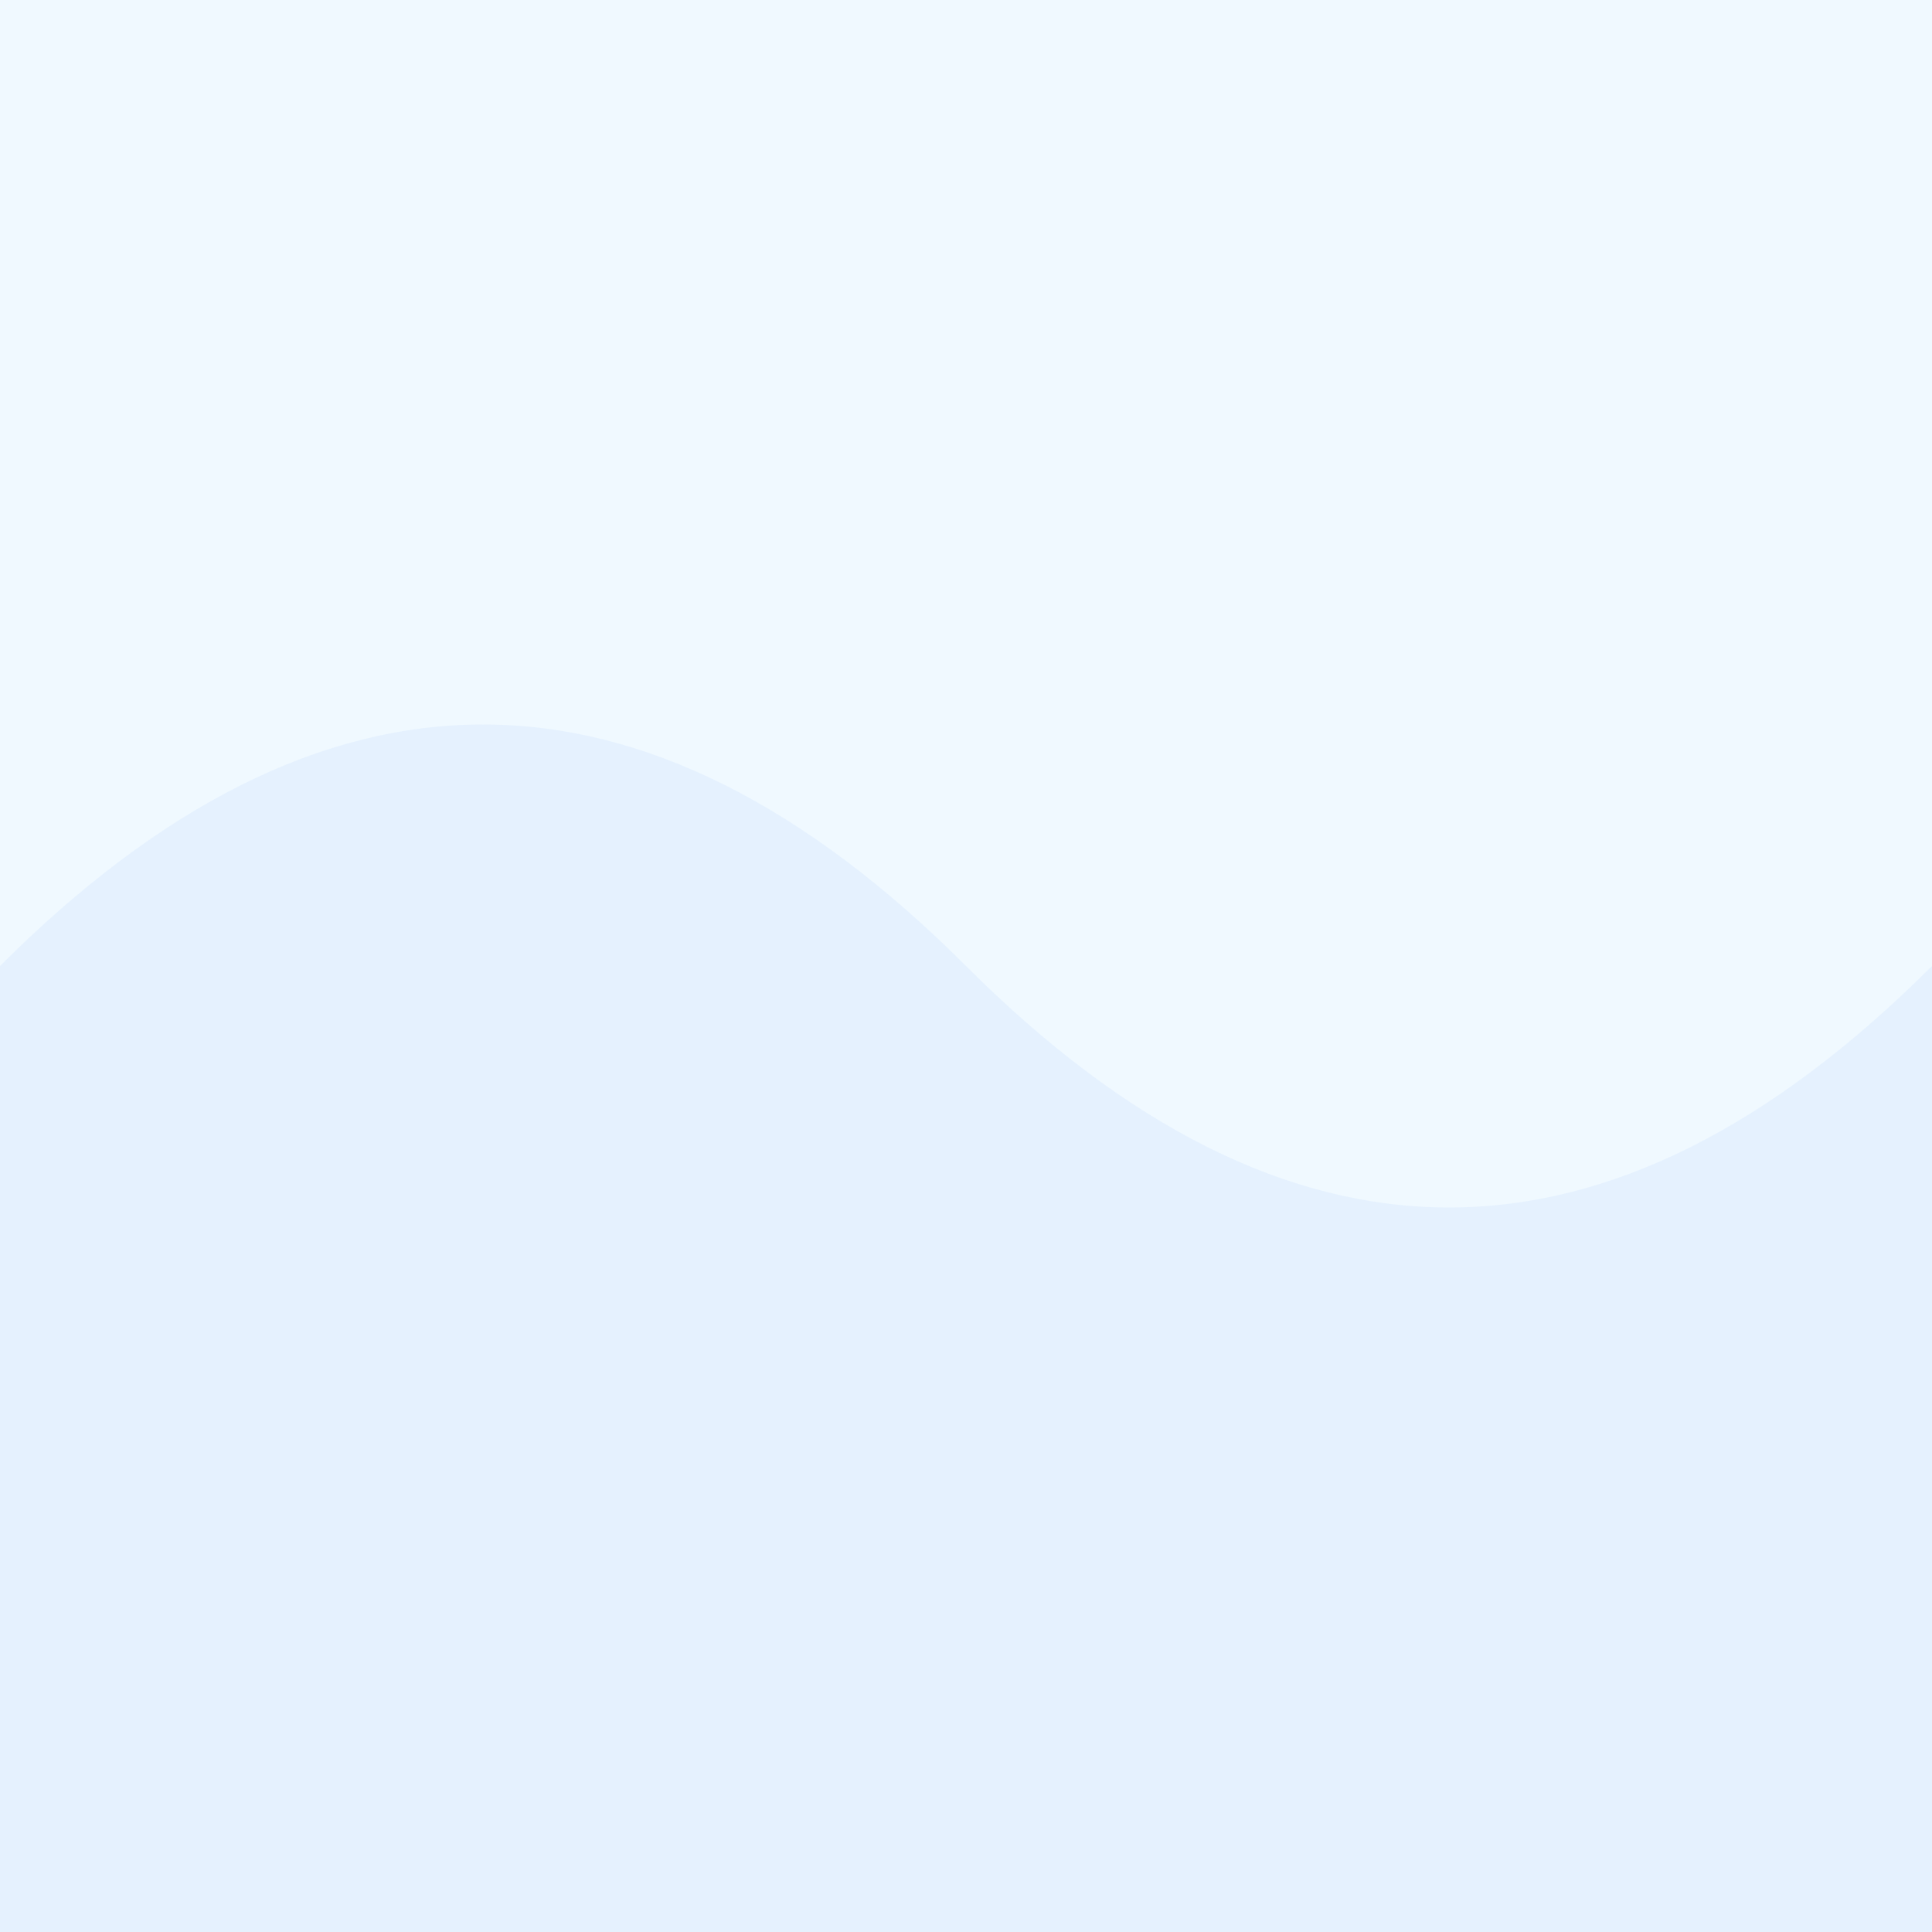 <svg xmlns="http://www.w3.org/2000/svg" width="512" height="512" viewBox="0 0 512 512">
  <rect width="512" height="512" fill="#f0f9ff"/>
  <path d="M0,256 Q128,128 256,256 T512,256 L512,512 L0,512 Z" fill="#dbeafe" opacity="0.5"/>
</svg>